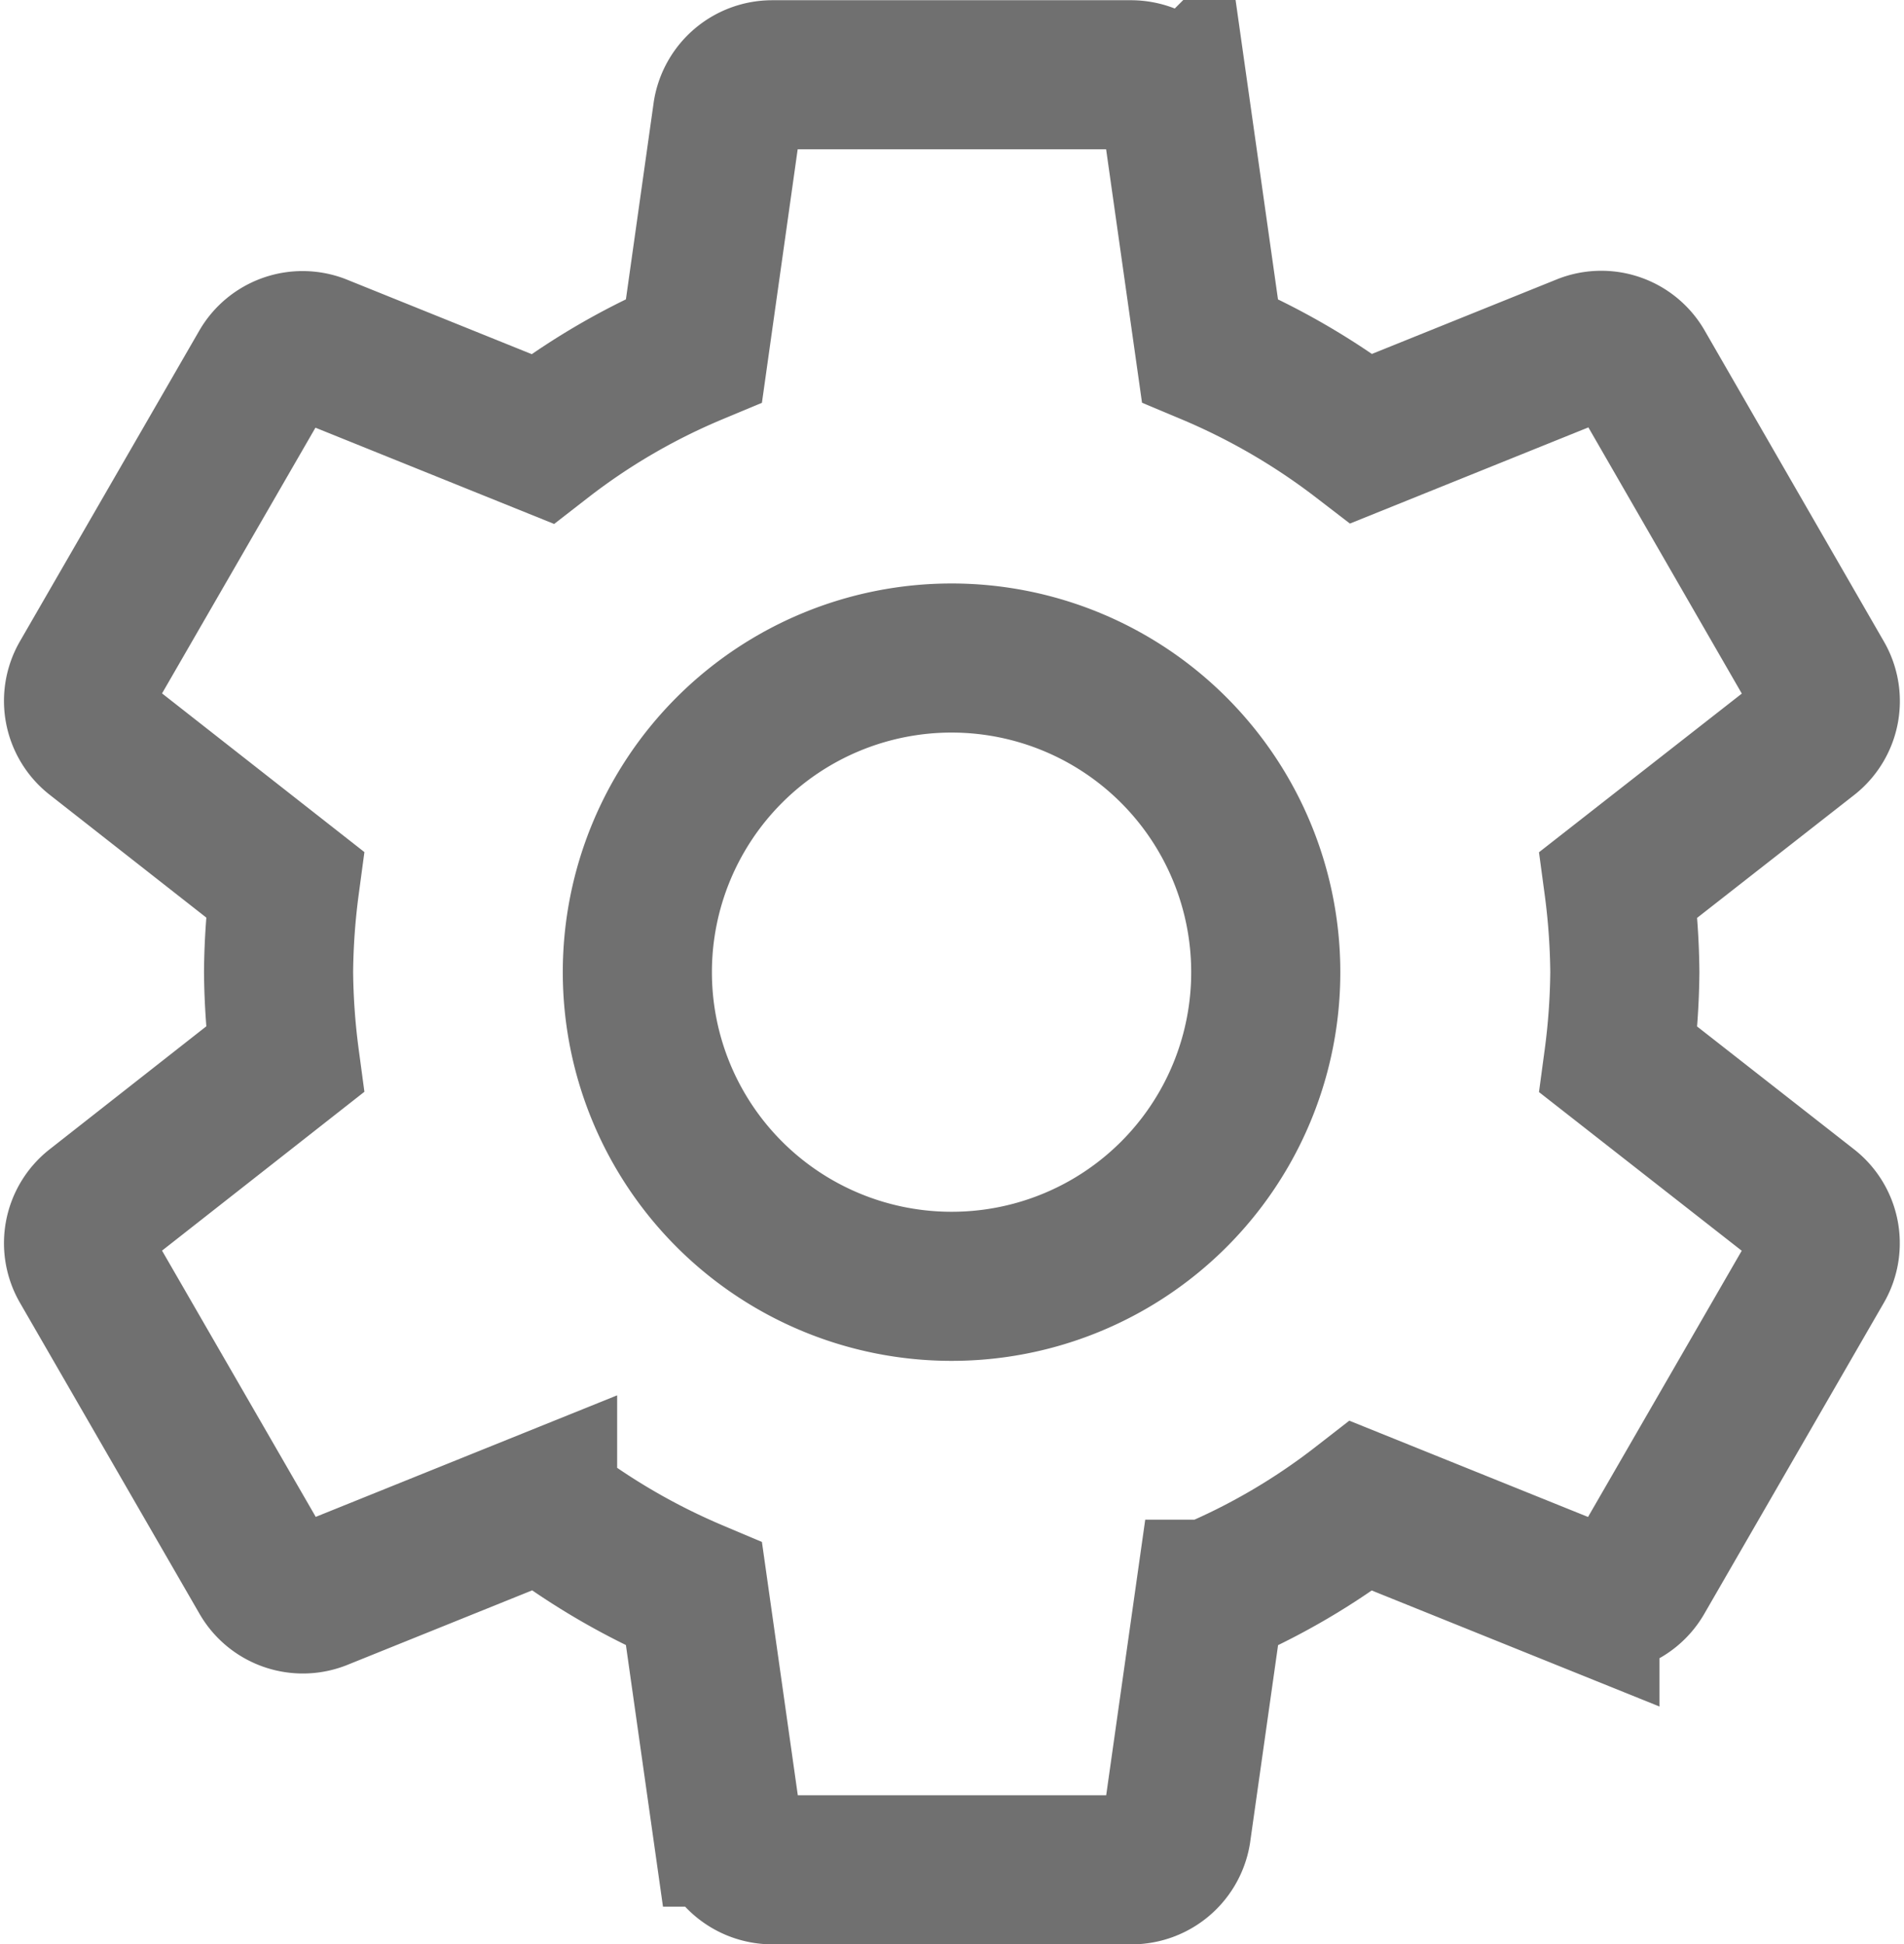 <svg xmlns="http://www.w3.org/2000/svg" width="25.536" height="26.081" viewBox="0 0 25.536 26.081"><path id="ic_settings_48px" fill="none" stroke="#707070" stroke-width="2" d="M25.2,17.215a9.451,9.451,0,0,0,.084-1.174,9.452,9.452,0,0,0-.084-1.174l2.547-1.993a.6.6,0,0,0,.144-.771L25.487,7.931a.6.6,0,0,0-.734-.259l-3,1.21A9.136,9.136,0,0,0,19.719,7.7l-.452-3.191a.619.619,0,0,0-.6-.506H13.85a.608.608,0,0,0-.6.506L12.8,7.7a8.91,8.91,0,0,0-2.035,1.186l-3-1.21a.6.6,0,0,0-.734.259L4.627,12.1a.6.6,0,0,0,.144.771l2.541,1.993a9.452,9.452,0,0,0-.084,1.174,9.451,9.451,0,0,0,.084,1.174L4.771,19.207a.6.6,0,0,0-.144.771L7.035,24.15a.6.6,0,0,0,.734.259l3-1.21A9.136,9.136,0,0,0,12.8,24.385l.452,3.191a.608.608,0,0,0,.6.506h4.816a.608.608,0,0,0,.6-.506l.452-3.191A8.91,8.91,0,0,0,21.748,23.2l3,1.21a.6.6,0,0,0,.734-.259l2.408-4.172a.6.6,0,0,0-.144-.771Zm-8.946,3.04a4.214,4.214,0,1,1,4.214-4.214A4.211,4.211,0,0,1,16.258,20.255Z" transform="translate(-3.492 -3)"/></svg>
